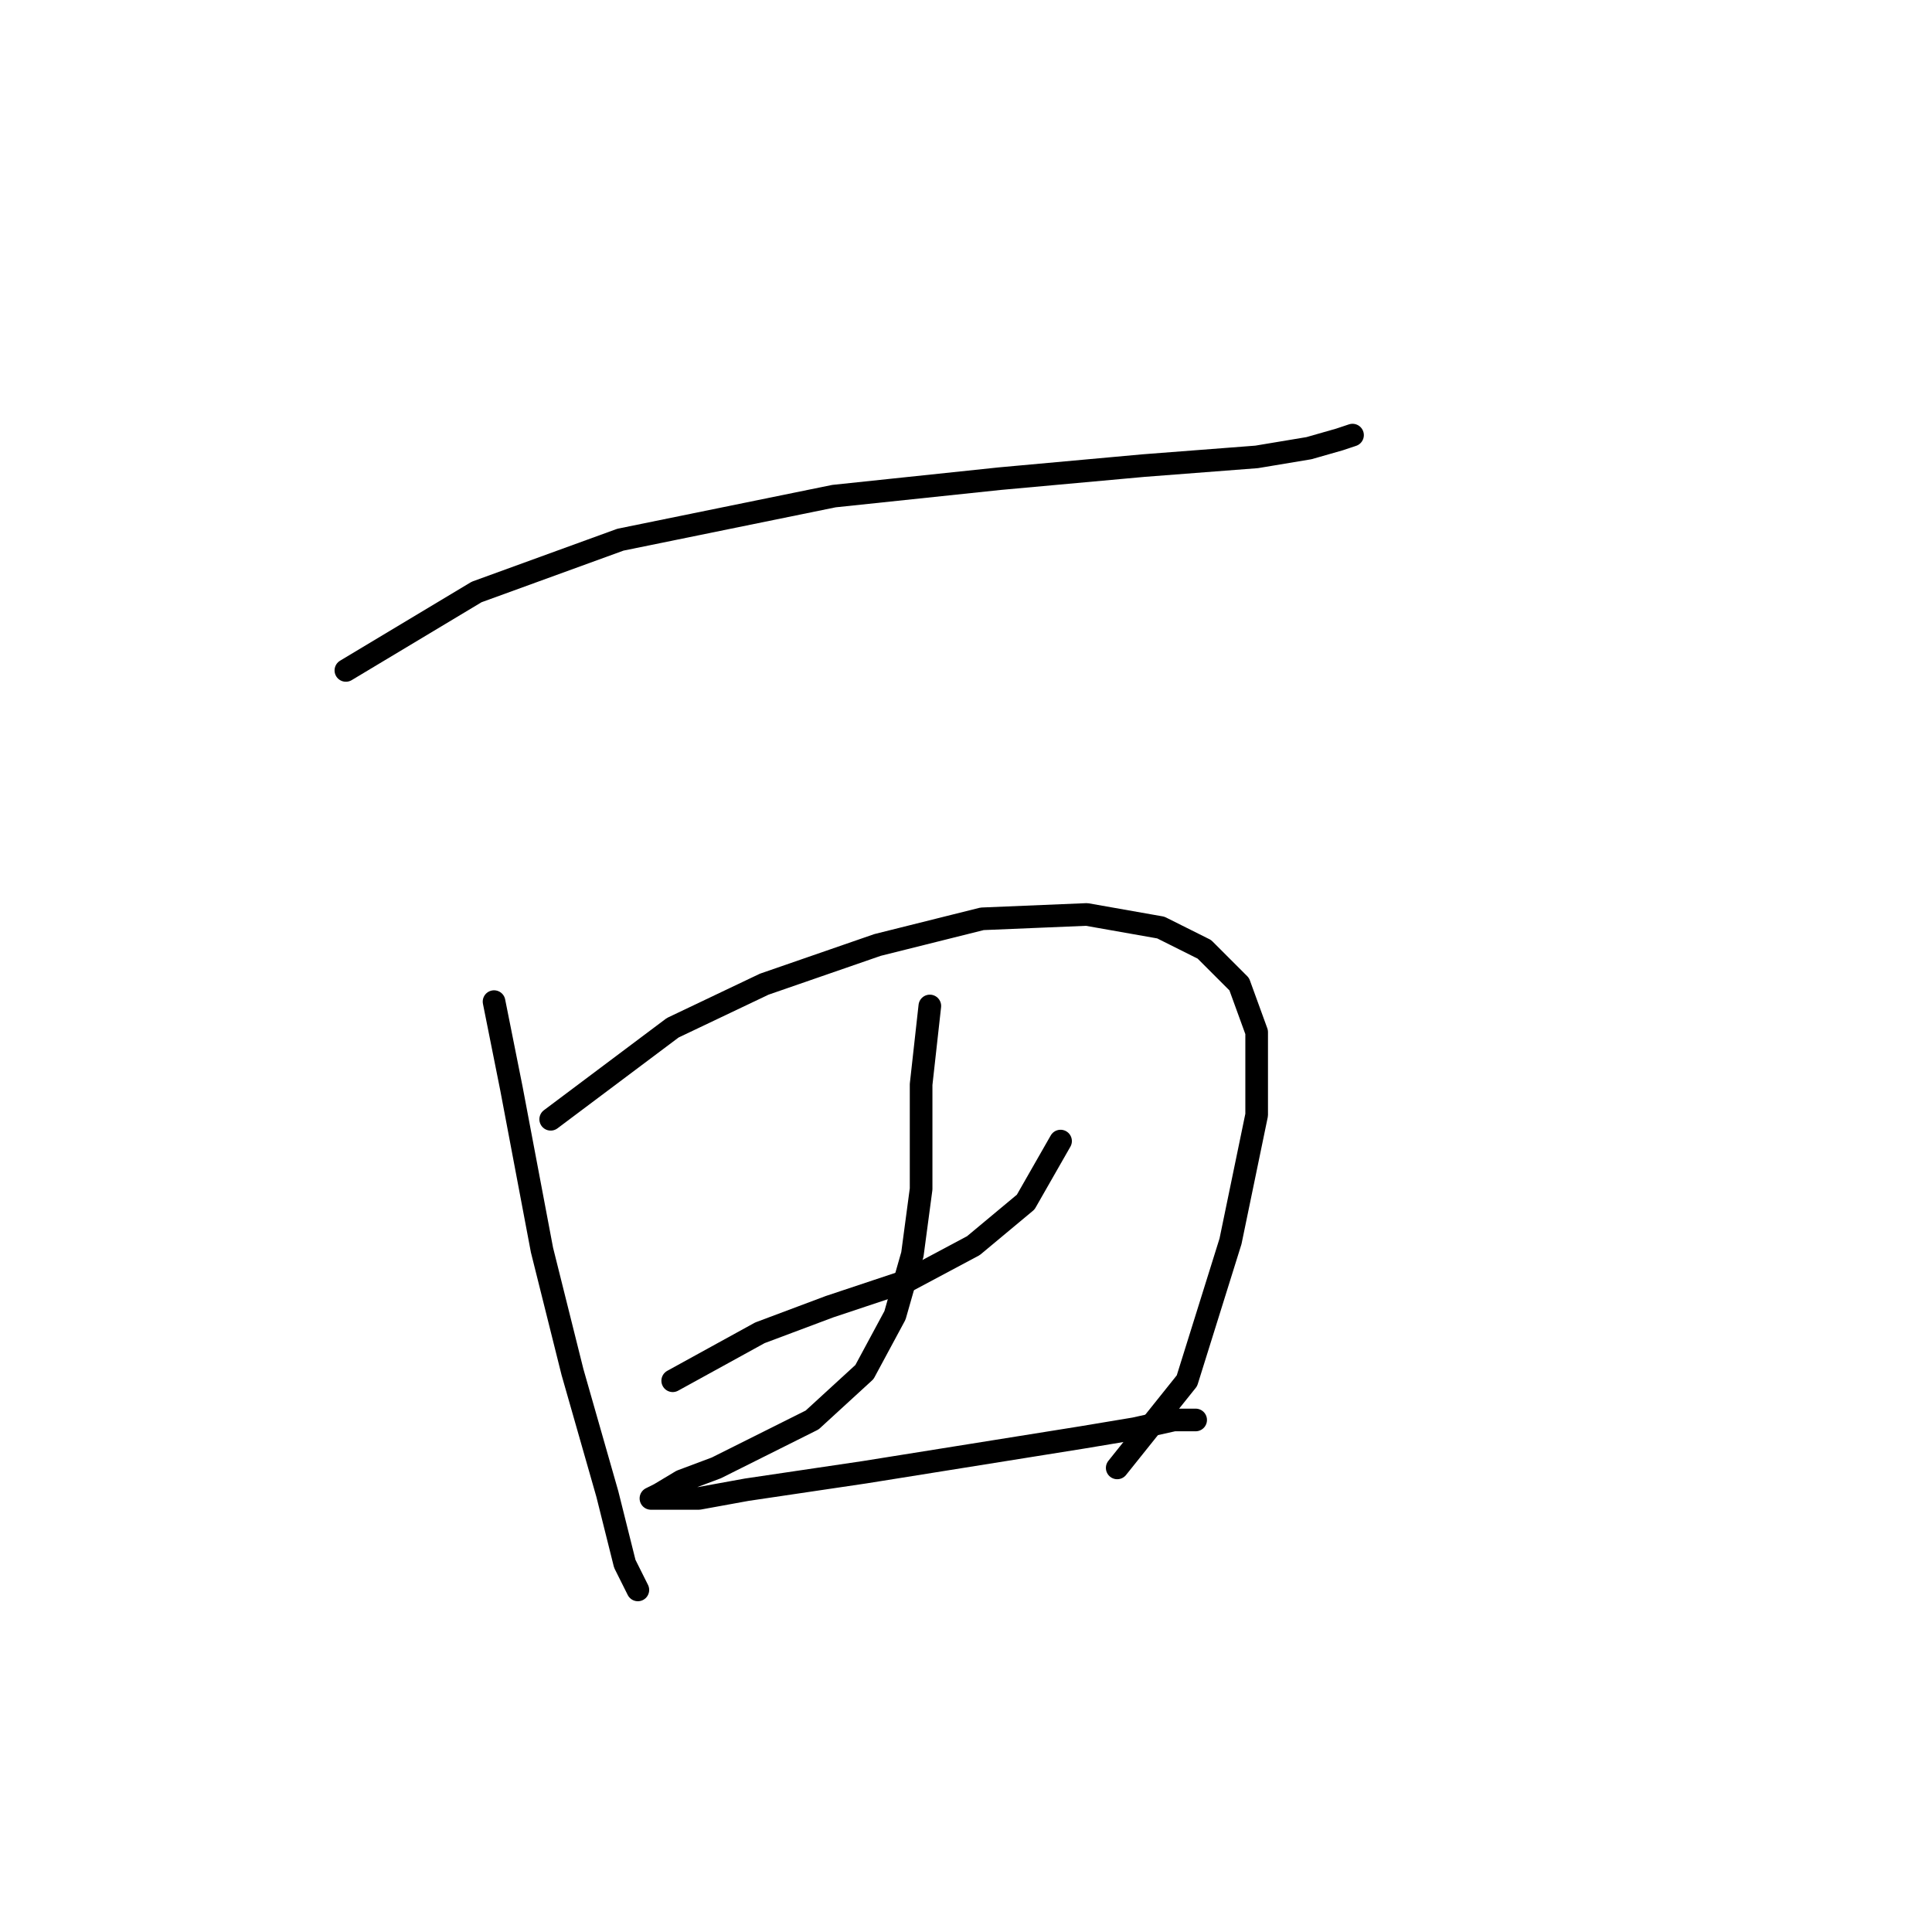<?xml version="1.0" standalone="no"?>
    <svg width="256" height="256" xmlns="http://www.w3.org/2000/svg" version="1.1">
    <polyline stroke="black" stroke-width="3" stroke-linecap="round" fill="transparent" stroke-linejoin="round" points="45.831 88.835 63.154 78.441 82.209 71.512 110.503 65.738 132.446 63.428 151.501 61.696 166.514 60.541 173.443 59.386 177.485 58.231 179.217 57.654 179.217 57.654 " />
        <polyline stroke="black" stroke-width="3" stroke-linecap="round" fill="transparent" stroke-linejoin="round" points="65.464 132.72 67.773 144.268 71.815 165.633 75.857 181.801 80.477 197.969 82.787 207.208 84.519 210.673 84.519 210.673 " />
        <polyline stroke="black" stroke-width="3" stroke-linecap="round" fill="transparent" stroke-linejoin="round" points="72.97 148.31 89.138 136.184 101.264 130.41 116.278 125.213 130.136 121.749 143.994 121.171 153.81 122.904 159.585 125.791 164.204 130.41 166.514 136.762 166.514 147.733 163.049 164.479 157.275 182.956 148.036 194.505 148.036 194.505 " />
        <polyline stroke="black" stroke-width="3" stroke-linecap="round" fill="transparent" stroke-linejoin="round" points="89.138 182.956 100.687 176.605 109.926 173.14 120.32 169.675 128.981 165.056 135.91 159.282 140.53 151.198 140.53 151.198 " />
        <polyline stroke="black" stroke-width="3" stroke-linecap="round" fill="transparent" stroke-linejoin="round" points="123.207 133.297 122.052 143.691 122.052 150.043 122.052 157.549 120.897 166.211 118.587 174.295 114.545 181.801 107.616 188.153 100.687 191.618 94.913 194.505 90.293 196.237 87.406 197.969 86.251 198.547 87.983 198.547 92.603 198.547 98.955 197.392 114.545 195.082 128.981 192.773 143.417 190.463 150.346 189.308 155.543 188.153 158.43 188.153 157.275 188.153 157.275 188.153 " />
        </svg>